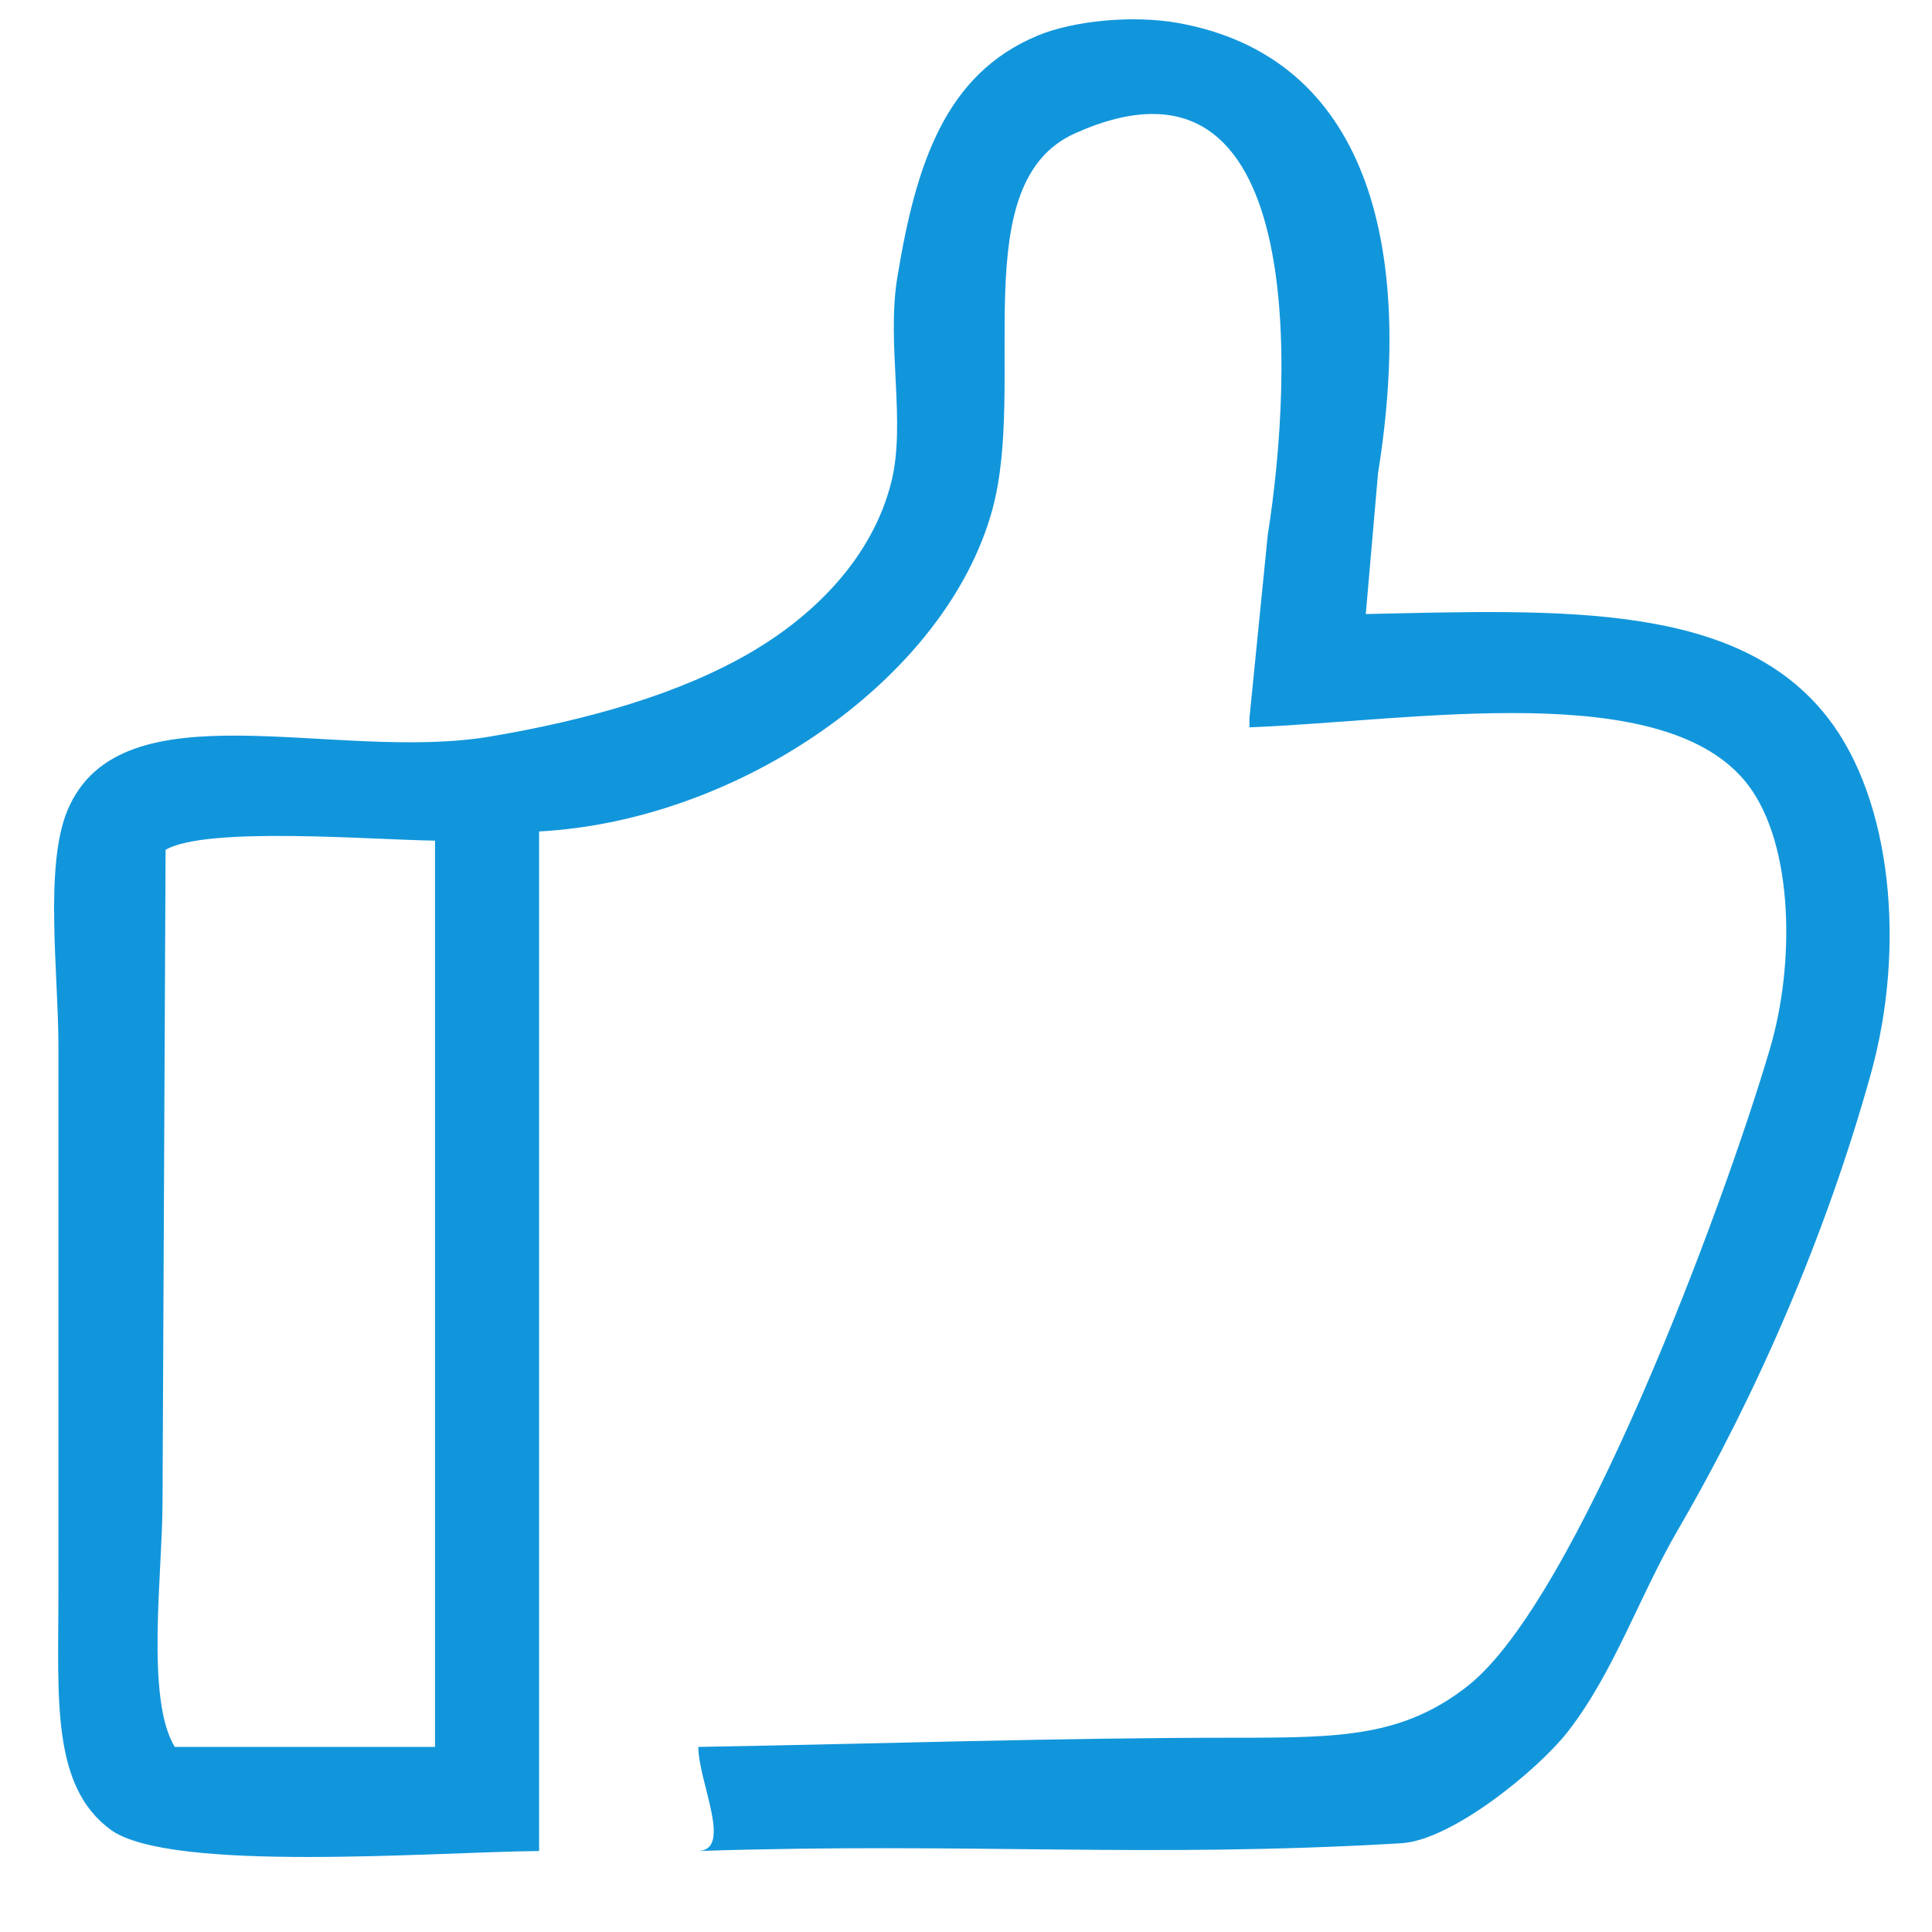 <?xml version="1.0" standalone="no"?><!DOCTYPE svg PUBLIC "-//W3C//DTD SVG 1.1//EN" "http://www.w3.org/Graphics/SVG/1.1/DTD/svg11.dtd"><svg t="1516068131111" class="icon" style="" viewBox="0 0 1024 1024" version="1.1" xmlns="http://www.w3.org/2000/svg" p-id="1129" xmlns:xlink="http://www.w3.org/1999/xlink" width="32" height="32"><defs><style type="text/css"></style></defs><path d="M968.938 380.64c-47.68-61.608-140.562-57.474-245.042-55.175 2.164-24.88 4.329-49.767 6.491-74.647C749.925 129.002 724.122 30.385 624.905 12.268c-24.645-4.502-56.062-1.181-74.648 6.491-49.165 20.294-64.755 67.863-74.648 128.201-5.903 36.002 4.784 76.935-3.246 108.726-10.192 40.355-41.145 70.321-73.025 89.254-38.411 22.811-88.008 36.736-139.558 45.439-82.34 13.899-195.625-28.15-223.944 38.947-12.465 29.535-4.868 86.806-4.868 124.955 0 96.815 0 193.663 0 290.478-0.005 55.181-3.911 101.821 27.587 124.955 31.443 23.095 171.513 11.846 227.191 11.36 0-180.109 0-360.277 0-540.389 106.284-5.685 215.692-81.183 240.171-170.393 18.506-67.438-14.823-173.257 43.815-199.601 123.636-55.552 115.662 128.144 102.234 212.583-3.246 32.452-6.491 64.913-9.737 97.367 0 1.624 0 3.246 0 4.868 86.784-3.324 221.038-26.94 264.514 30.833 23.946 31.822 24.673 94.471 11.361 139.558C912.747 641.781 835.535 848.068 778.136 893.415c-34.31 27.107-67.619 27.613-122.397 27.613-95.209 0-190.416 3.245-285.61 4.868 0 18.389 18.379 54.581 0 55.174 144.982-4.673 236.322 3.921 372.584-4.114 27.016-1.593 72.847-39.301 88.286-59.174 24.644-31.722 37.582-71.29 58.422-107.104 41.491-71.315 78.412-155.882 102.236-241.795C1010.134 502.247 1002.814 424.414 968.938 380.64L968.938 380.64zM230.57 925.897c-45.974 0-91.962 0-137.937 0-15.595-25.494-6.491-92.343-6.491-129.823 0.541-115.206 1.083-230.447 1.623-345.653 21.597-12.566 109.012-5.314 142.804-4.868C230.57 605.65 230.57 765.798 230.57 925.897L230.57 925.897z" p-id="1130" fill="#1296db"></path></svg>
